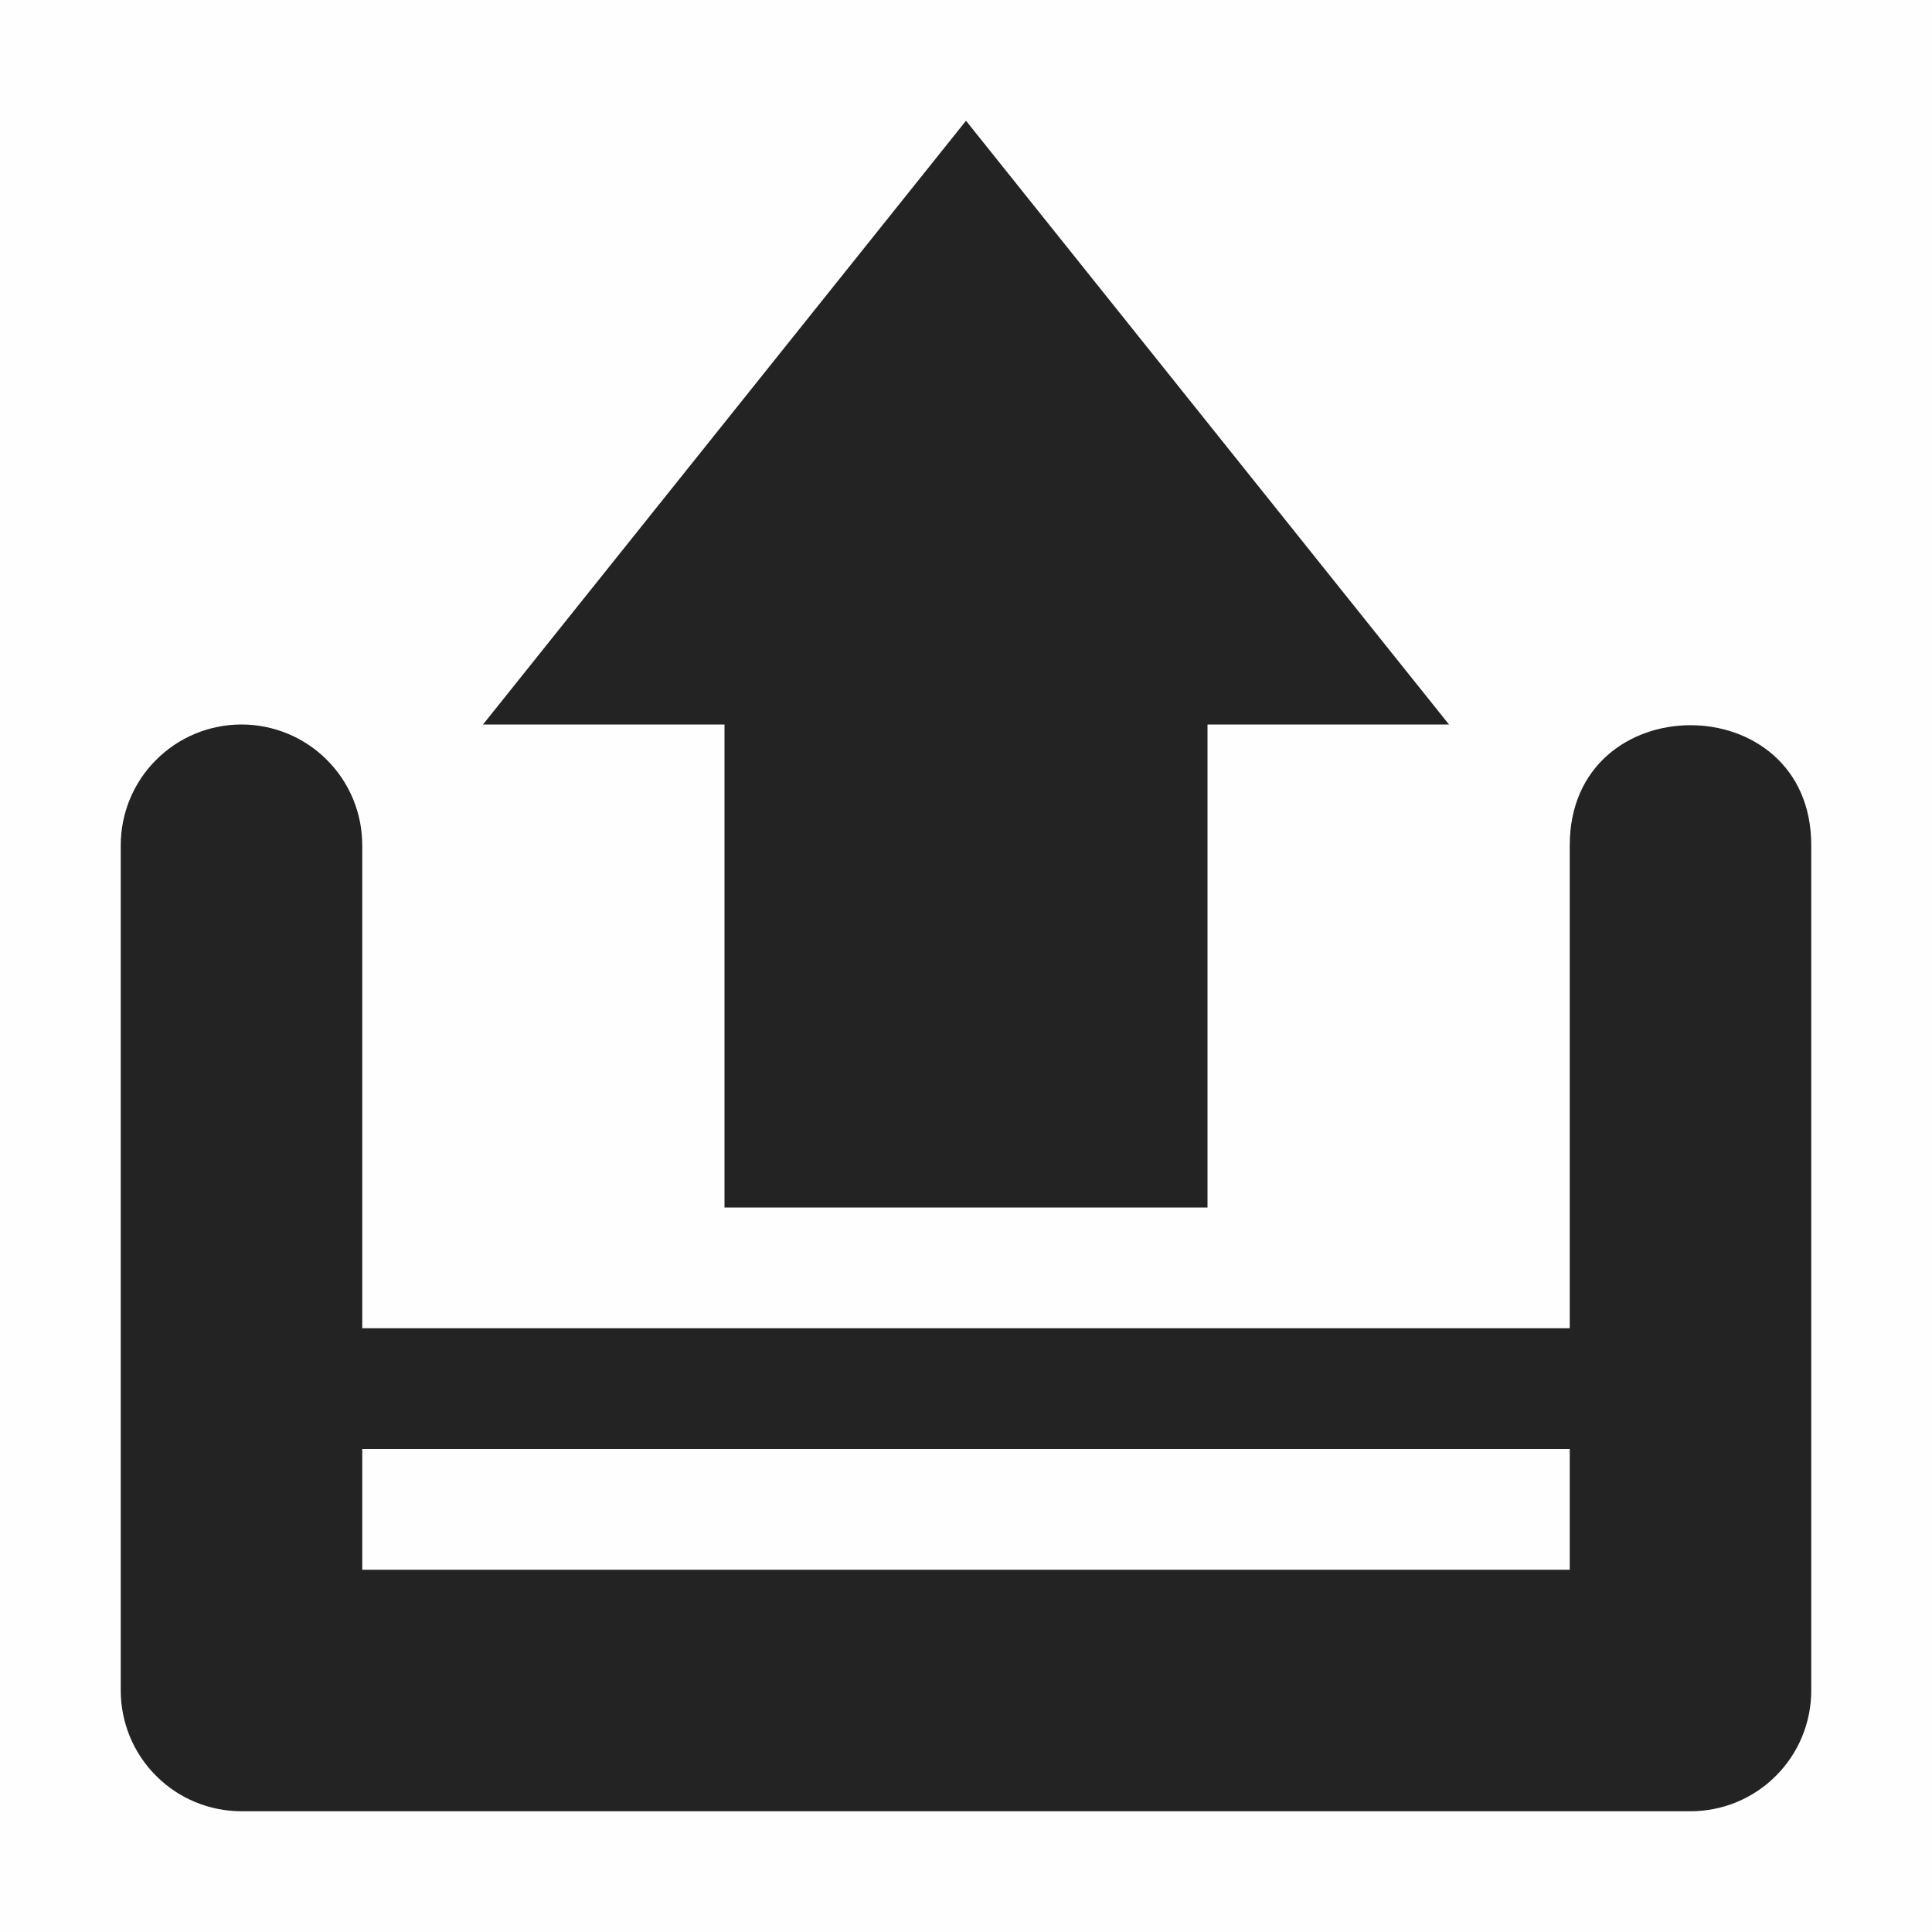 <svg width="16" height="16" viewBox="0 0 16 16" fill="none" xmlns="http://www.w3.org/2000/svg">
<g clip-path="url(#clip0_758_3672)">
<path d="M0 0H16V16H0V0Z" fill="#808080" fill-opacity="0.01"/>
<path d="M3 11V7C3 6.735 2.895 6.48 2.707 6.293C2.52 6.105 2.265 6 2 6C1.735 6 1.48 6.105 1.293 6.293C1.105 6.48 1 6.735 1 7V14C1 14.265 1.105 14.52 1.293 14.707C1.48 14.895 1.735 15 2 15H14C14.265 15 14.52 14.895 14.707 14.707C14.895 14.52 15 14.265 15 14V7C15 5.674 13 5.675 13 7V11H3ZM3 12H13V13H3V12Z" fill="#232323"/>
<path d="M6 10V6H4L8 1L12 6H10V10H6Z" fill="#232323"/>
</g>
<defs>
<clipPath id="clip0_758_3672">
<rect width="16" height="16" fill="white"/>
</clipPath>
</defs>
</svg>

